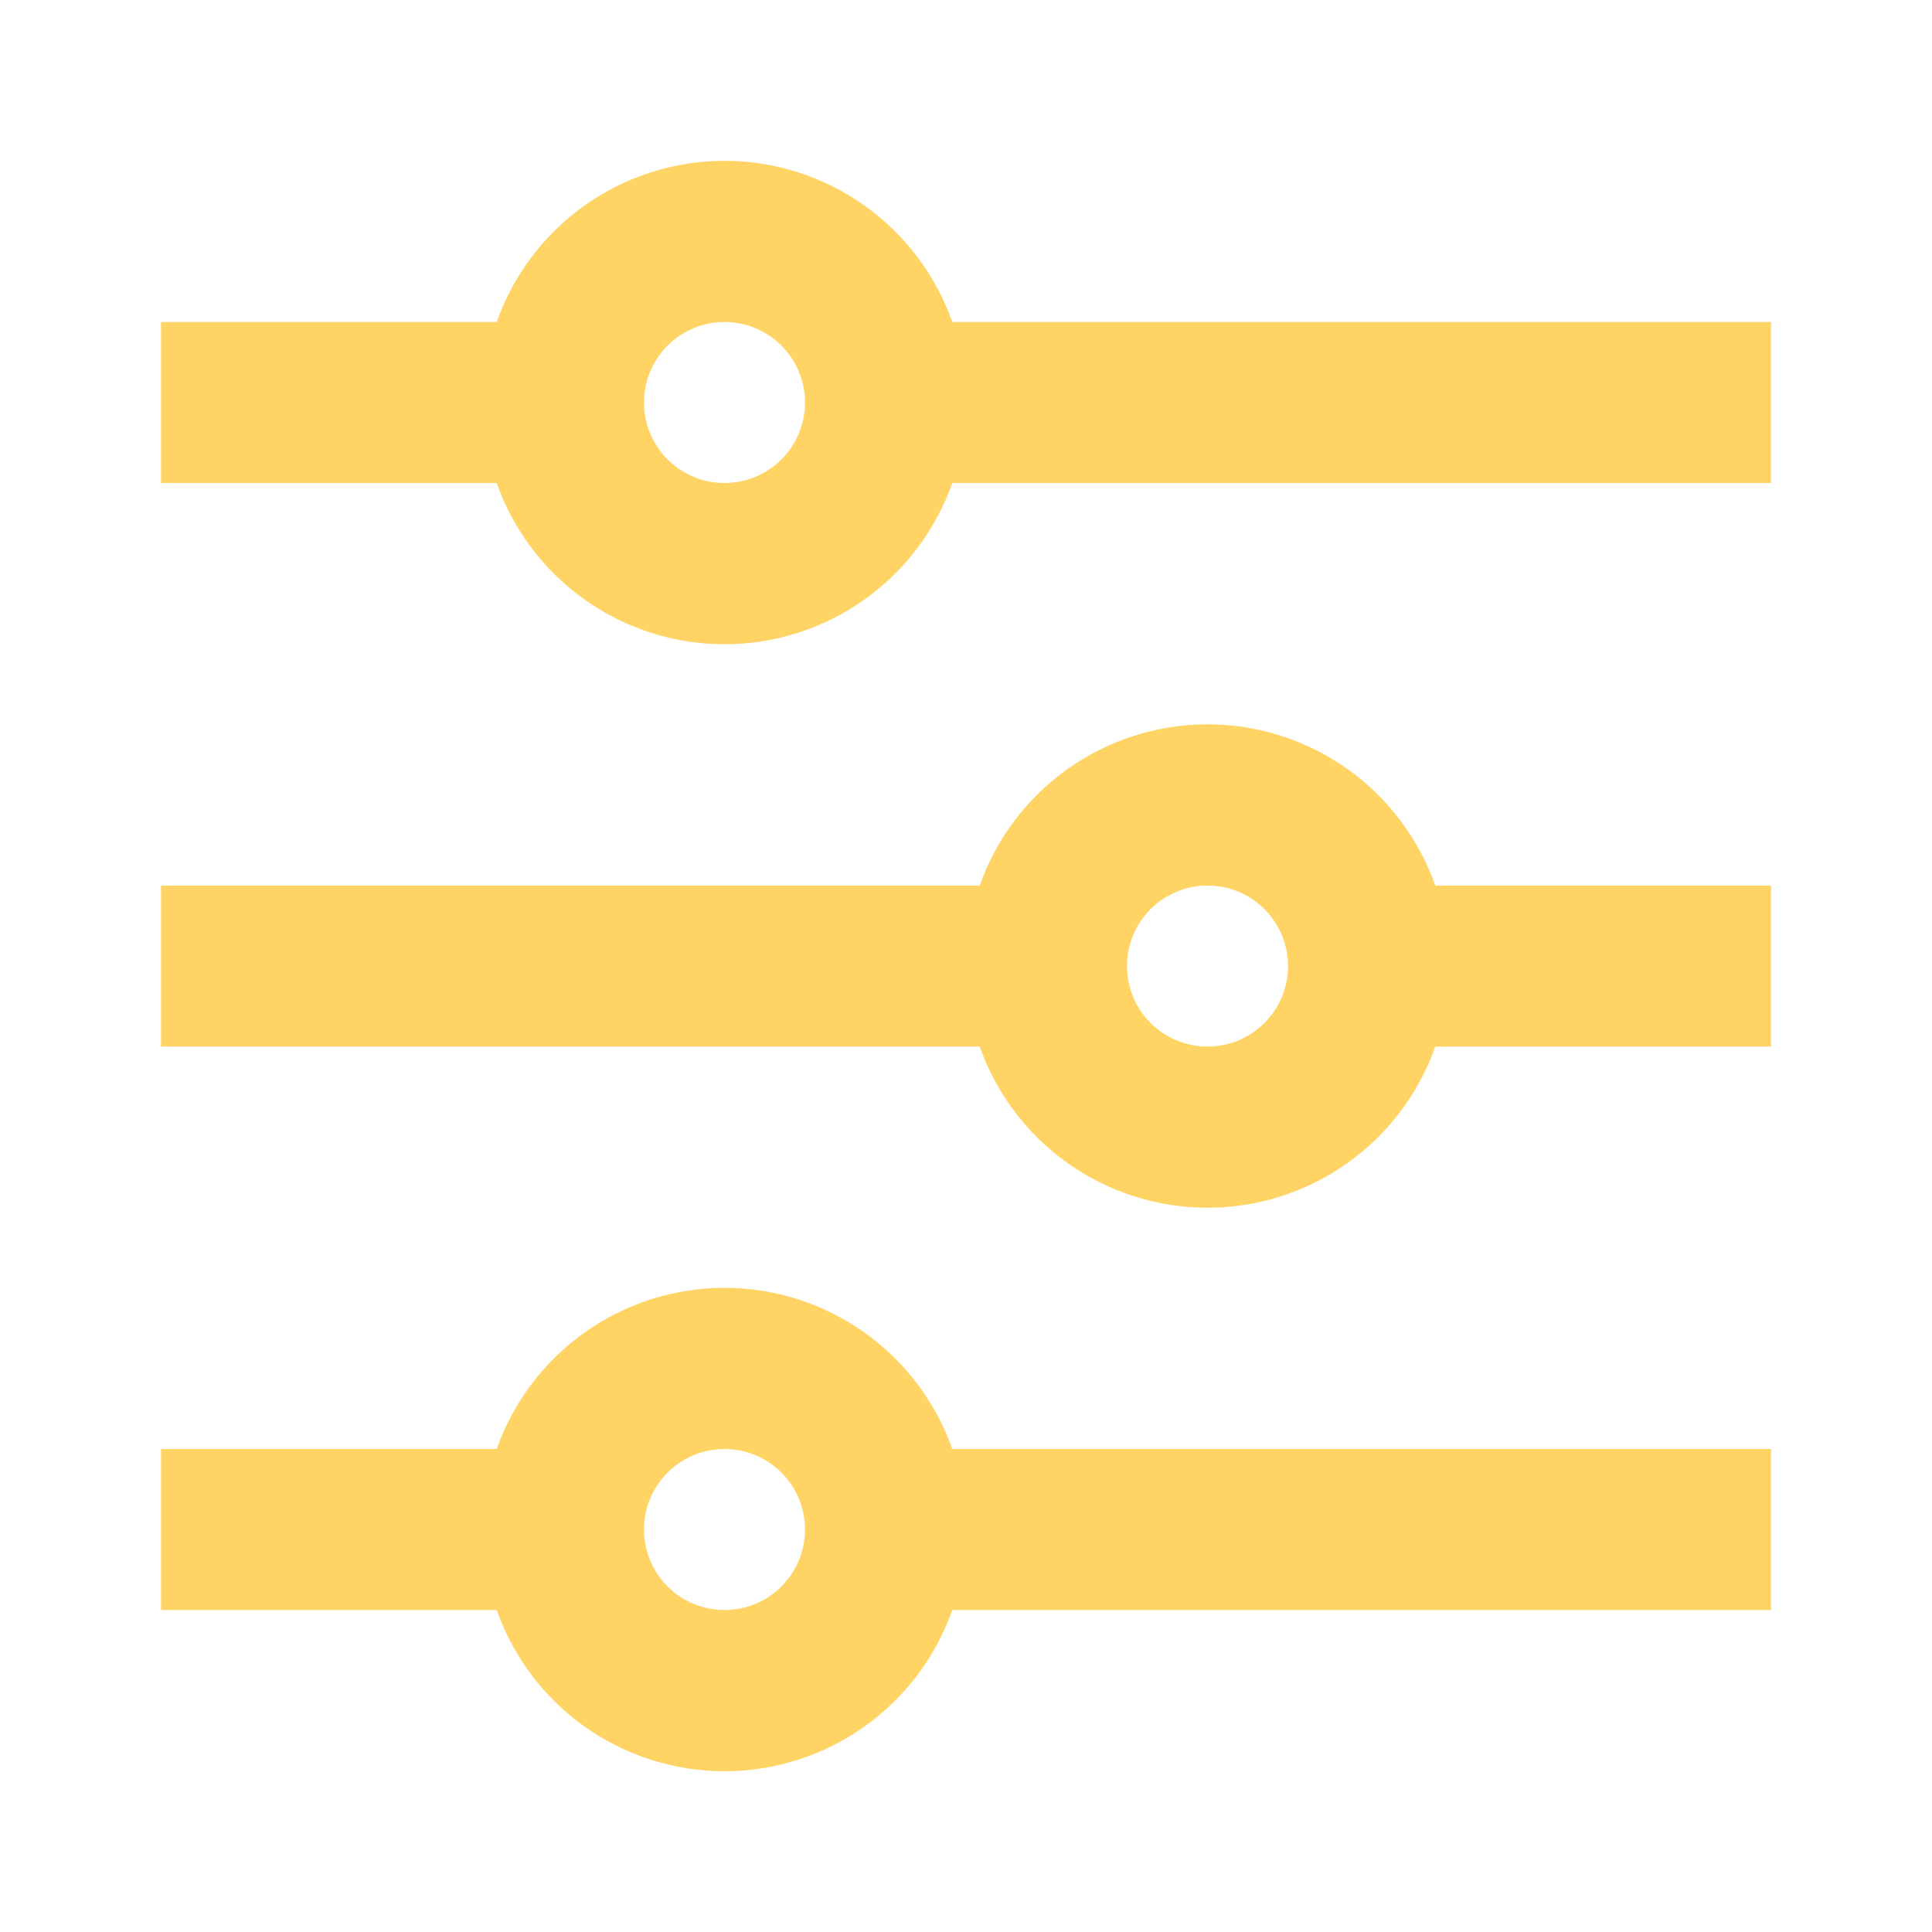 <svg width="24" height="24" viewBox="0 0 24 24" fill="none" xmlns="http://www.w3.org/2000/svg">
<g clip-path="url(#clip0_318_1793)">
<path d="M6.17 18C6.377 17.415 6.76 16.908 7.267 16.549C7.773 16.191 8.379 15.998 9 15.998C9.621 15.998 10.226 16.191 10.733 16.549C11.24 16.908 11.623 17.415 11.83 18H22V20H11.83C11.623 20.586 11.24 21.093 10.733 21.452C10.226 21.81 9.621 22.003 9 22.003C8.379 22.003 7.773 21.81 7.267 21.452C6.76 21.093 6.377 20.586 6.17 20H2V18H6.17ZM12.17 11.001C12.377 10.415 12.76 9.908 13.267 9.549C13.774 9.191 14.379 8.998 15 8.998C15.621 8.998 16.227 9.191 16.733 9.549C17.24 9.908 17.623 10.415 17.83 11.001H22V13.001H17.83C17.623 13.586 17.24 14.093 16.733 14.452C16.227 14.81 15.621 15.003 15 15.003C14.379 15.003 13.774 14.81 13.267 14.452C12.76 14.093 12.377 13.586 12.17 13.001H2V11.001H12.17ZM6.17 4C6.377 3.415 6.76 2.908 7.267 2.549C7.773 2.191 8.379 1.998 9 1.998C9.621 1.998 10.226 2.191 10.733 2.549C11.24 2.908 11.623 3.415 11.83 4H22V6H11.83C11.623 6.586 11.24 7.093 10.733 7.452C10.226 7.81 9.621 8.003 9 8.003C8.379 8.003 7.773 7.81 7.267 7.452C6.76 7.093 6.377 6.586 6.17 6H2V4H6.17ZM9 6C9.265 6 9.52 5.895 9.707 5.708C9.895 5.52 10 5.266 10 5C10 4.735 9.895 4.481 9.707 4.293C9.52 4.106 9.265 4 9 4C8.735 4 8.48 4.106 8.293 4.293C8.105 4.481 8 4.735 8 5C8 5.266 8.105 5.52 8.293 5.708C8.48 5.895 8.735 6 9 6ZM15 13.001C15.265 13.001 15.52 12.895 15.707 12.708C15.895 12.52 16 12.266 16 12.001C16 11.735 15.895 11.481 15.707 11.293C15.52 11.106 15.265 11.001 15 11.001C14.735 11.001 14.48 11.106 14.293 11.293C14.105 11.481 14 11.735 14 12.001C14 12.266 14.105 12.52 14.293 12.708C14.48 12.895 14.735 13.001 15 13.001ZM9 20C9.265 20 9.52 19.895 9.707 19.708C9.895 19.52 10 19.266 10 19C10 18.735 9.895 18.481 9.707 18.293C9.52 18.106 9.265 18 9 18C8.735 18 8.48 18.106 8.293 18.293C8.105 18.481 8 18.735 8 19C8 19.266 8.105 19.52 8.293 19.708C8.48 19.895 8.735 20 9 20Z" fill="#FFD464"/>
</g>
<defs>
<clipPath id="clip0_318_1793">
<rect width="24" height="24" fill="white"/>
</clipPath>
</defs>
</svg>
